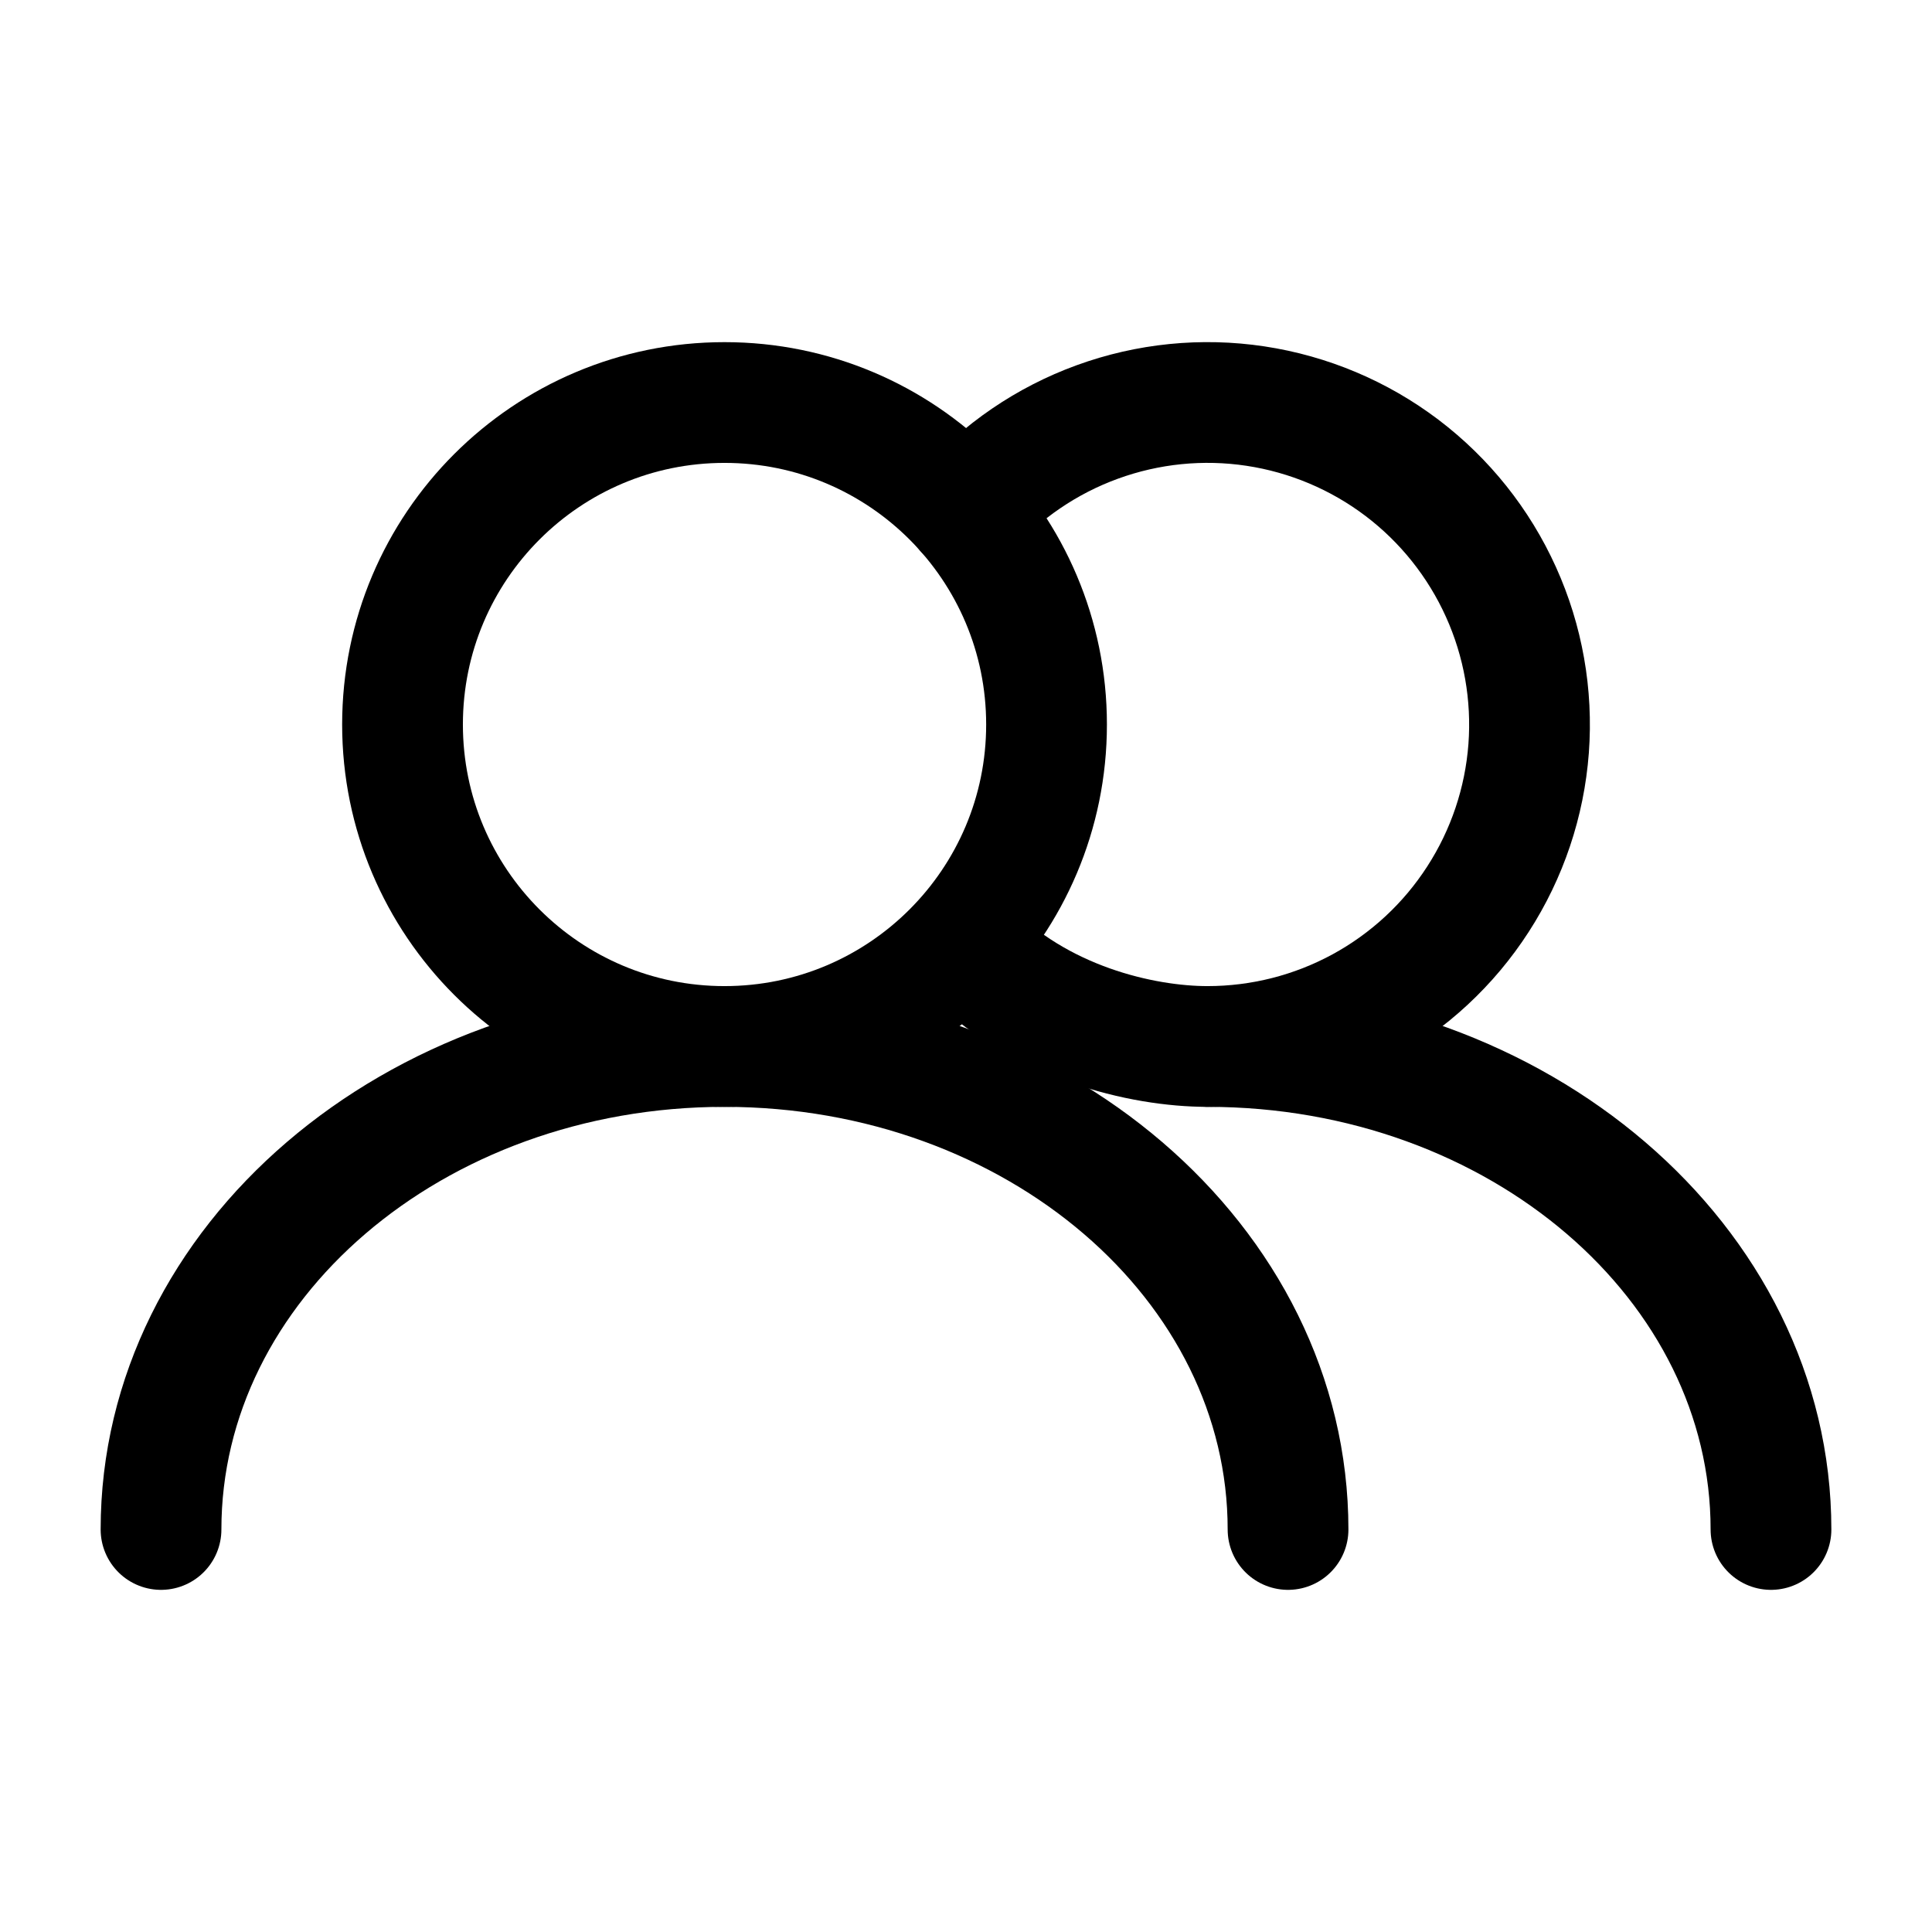 <svg viewBox="0 0 32 32" fill="none" xmlns="http://www.w3.org/2000/svg">
<path d="M12 17.333C14.946 17.333 17.334 14.945 17.334 12C17.334 9.054 14.946 6.667 12 6.667C9.055 6.667 6.667 9.054 6.667 12C6.667 14.945 9.055 17.333 12 17.333Z" stroke="currentColor" stroke-width="2" stroke-linecap="round" stroke-linejoin="round"/>
<path d="M21.334 25.333C21.334 20.915 17.155 17.333 12 17.333C6.846 17.333 2.667 20.915 2.667 25.333M20 17.333C20.892 17.333 21.768 17.11 22.551 16.684C23.334 16.257 23.997 15.642 24.48 14.893C24.964 14.144 25.252 13.287 25.319 12.398C25.385 11.509 25.228 10.618 24.861 9.806C24.494 8.993 23.93 8.286 23.22 7.748C22.509 7.21 21.675 6.859 20.794 6.726C19.913 6.593 19.012 6.684 18.175 6.989C17.337 7.294 16.59 7.804 16 8.472" stroke="currentColor" stroke-width="2" stroke-linecap="round" stroke-linejoin="round"/>
<path d="M29.333 25.333C29.333 20.915 25.155 17.333 20 17.333C18.924 17.333 17.196 16.943 16 15.687" stroke="currentColor" stroke-width="2" stroke-linecap="round" stroke-linejoin="round"/>
</svg>
